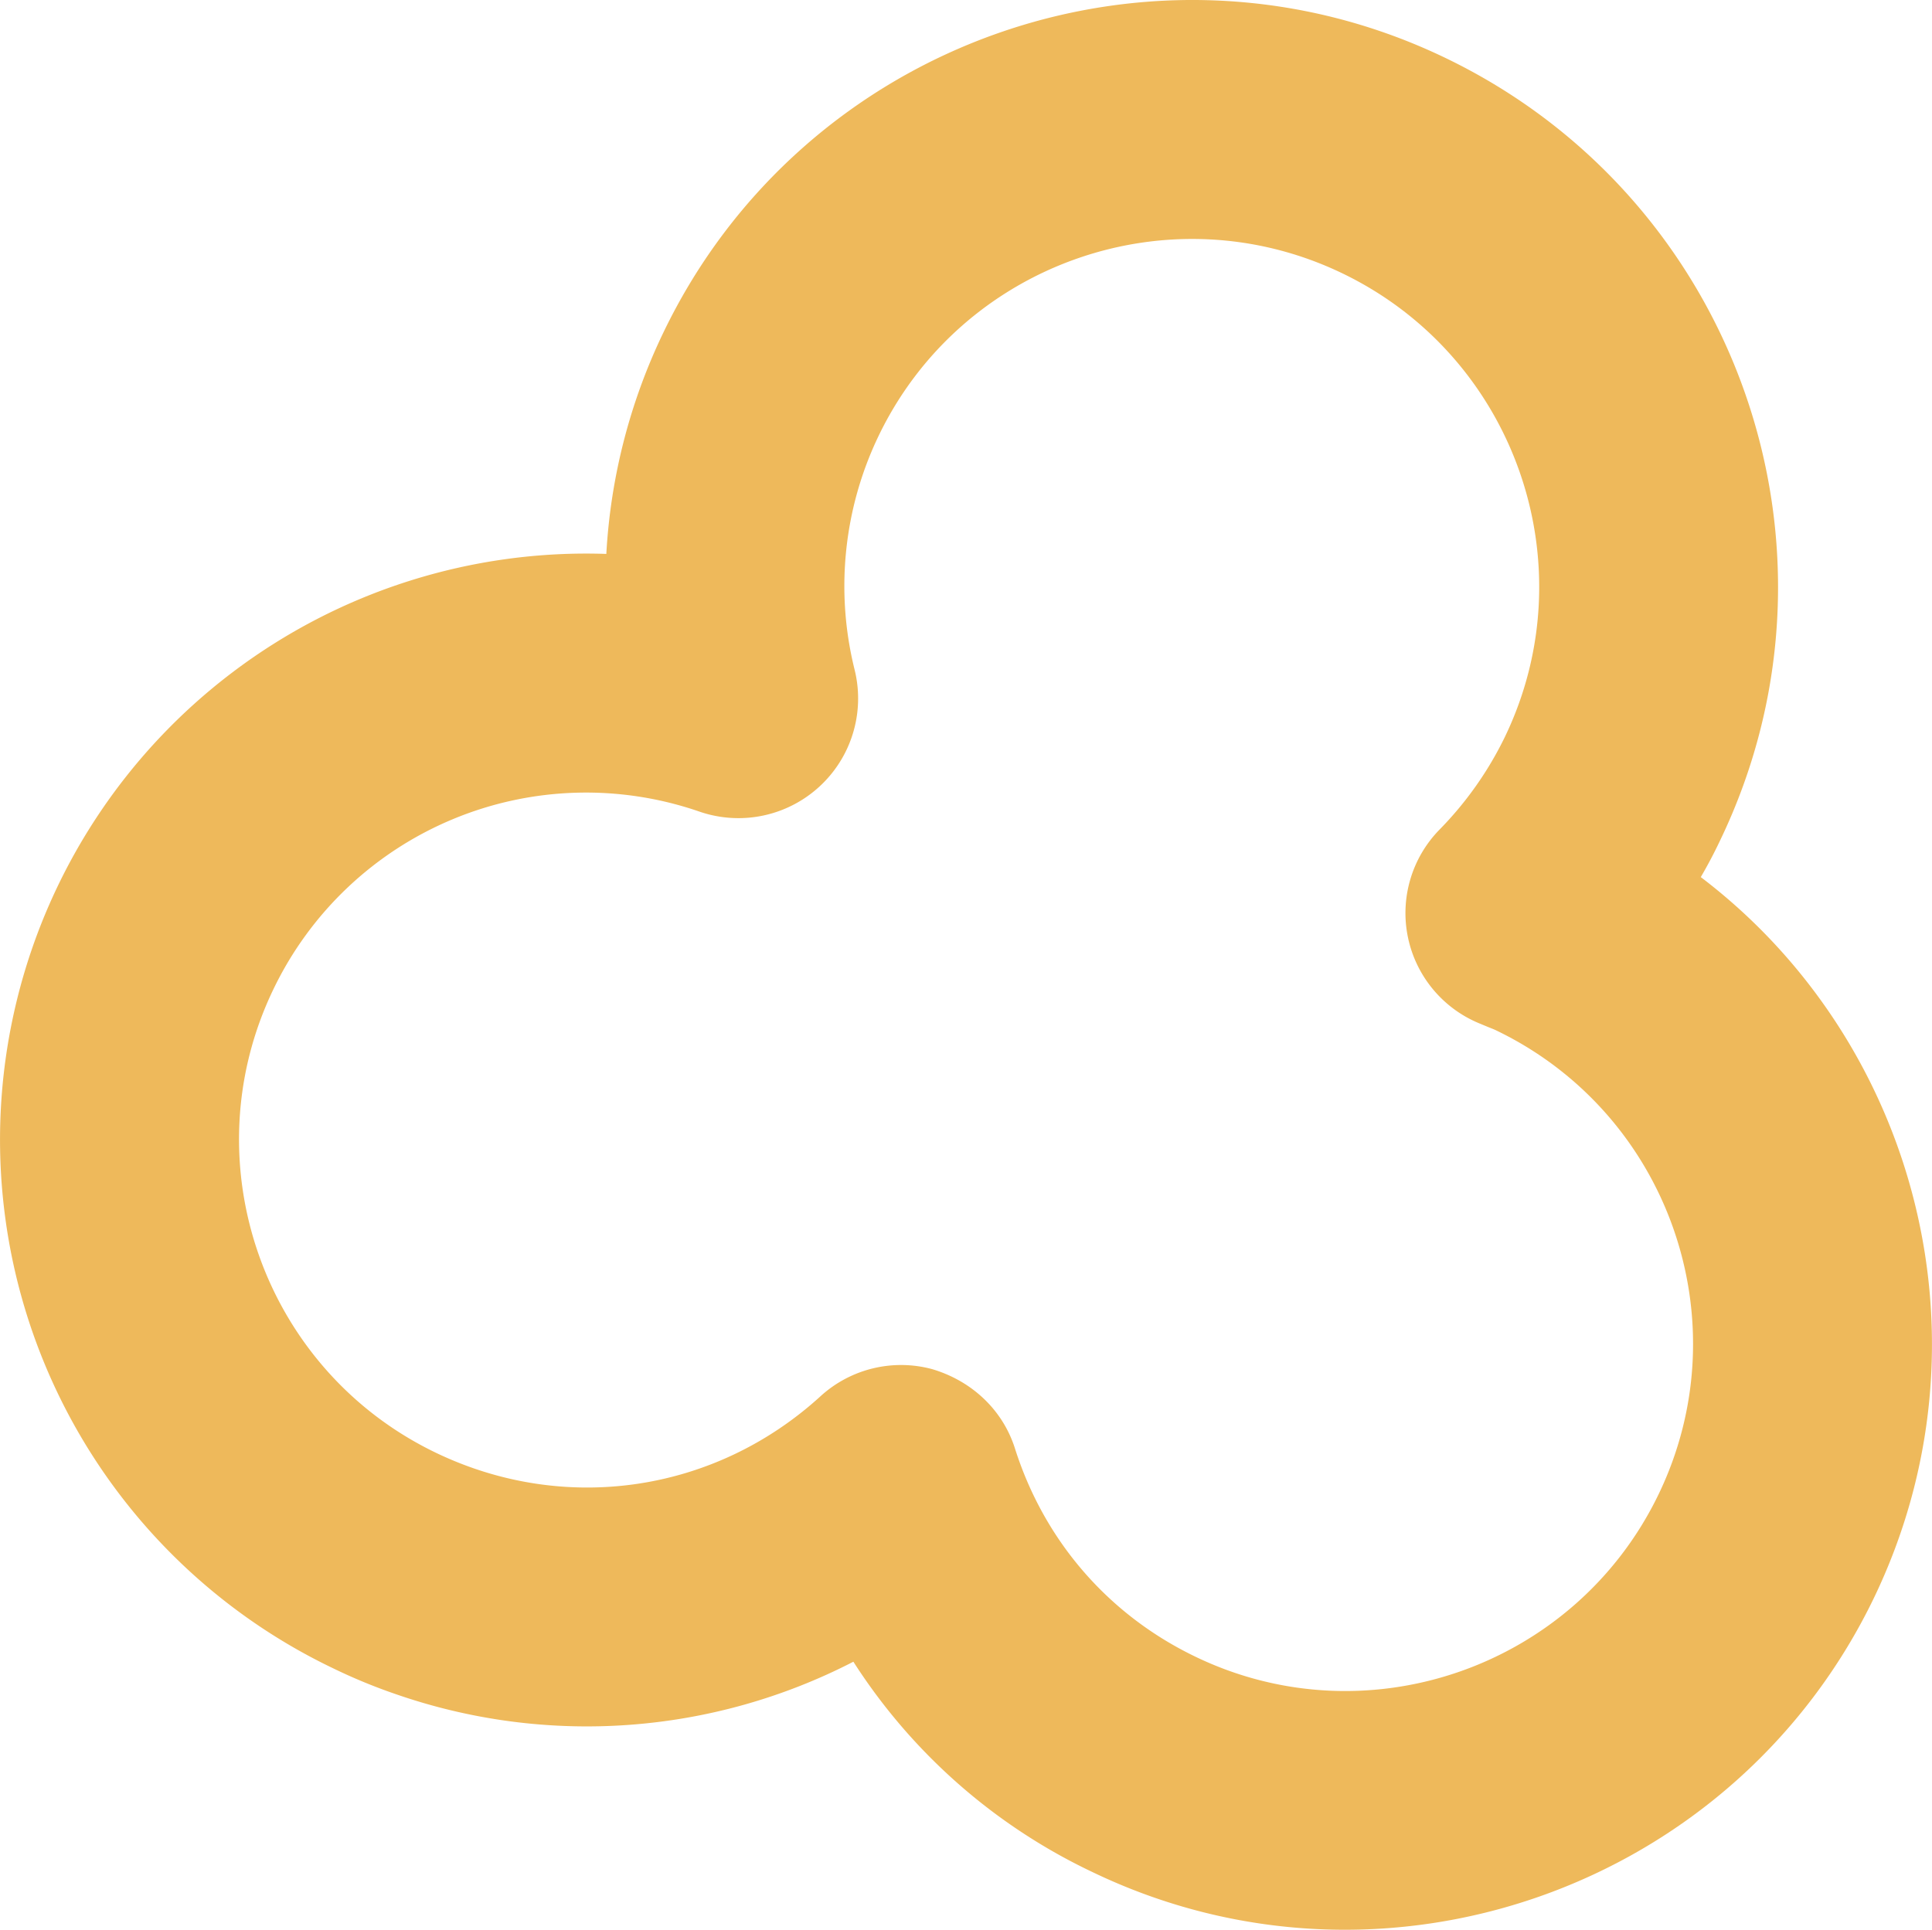 <svg xmlns="http://www.w3.org/2000/svg" width="1080" height="1079" viewBox="0.083 -0.012 1079.946 1078.982" style=""><g><path d="M221.5 947.3a310.6 310.6 0 0 1-35.6-14.7A327.7 327.7 0 0 1 339 309.7a326.9 326.9 0 0 1 31.9-123.8C449.2 23 645.2-46.2 808.3 32.5s231.6 274.6 153.3 437.4c-3.3 7-6.9 13.8-10.8 20.5 121.3 92.2 165.4 260.2 96.9 402.8-78.4 162.8-274.6 231.9-437.4 153.3a322.9 322.9 0 0 1-133.2-117.4 325.1 325.1 0 0 1-255.6 18.2zm169.6-493.5a193.9 193.9 0 0 0-238.2 99.3c-46.5 96.5-5.7 212.8 90.9 259.2 72.3 34.7 156.1 22.1 215-31.7a66.8 66.8 0 0 1 62.3-15.1c22 6.5 39.4 22.6 46.3 44.3 16.4 51.7 52.2 93 100.7 116.4 96.6 46.7 212.8 5.6 259.2-90.9s5.7-212.6-90.7-259.1c-1.6-.8-3.3-1.4-5-2.1l-4.8-2a66.7 66.7 0 0 1-22-108.3 196.3 196.3 0 0 0 36.5-51.8c46.4-96.4 5.7-212.7-90.9-259.2s-212.8-5.6-259.2 90.9a193.8 193.8 0 0 0-13.4 130.8 66.9 66.9 0 0 1-86.7 79.3z" fill="#eeb95b" data-name="Layer 2"></path></g></svg>